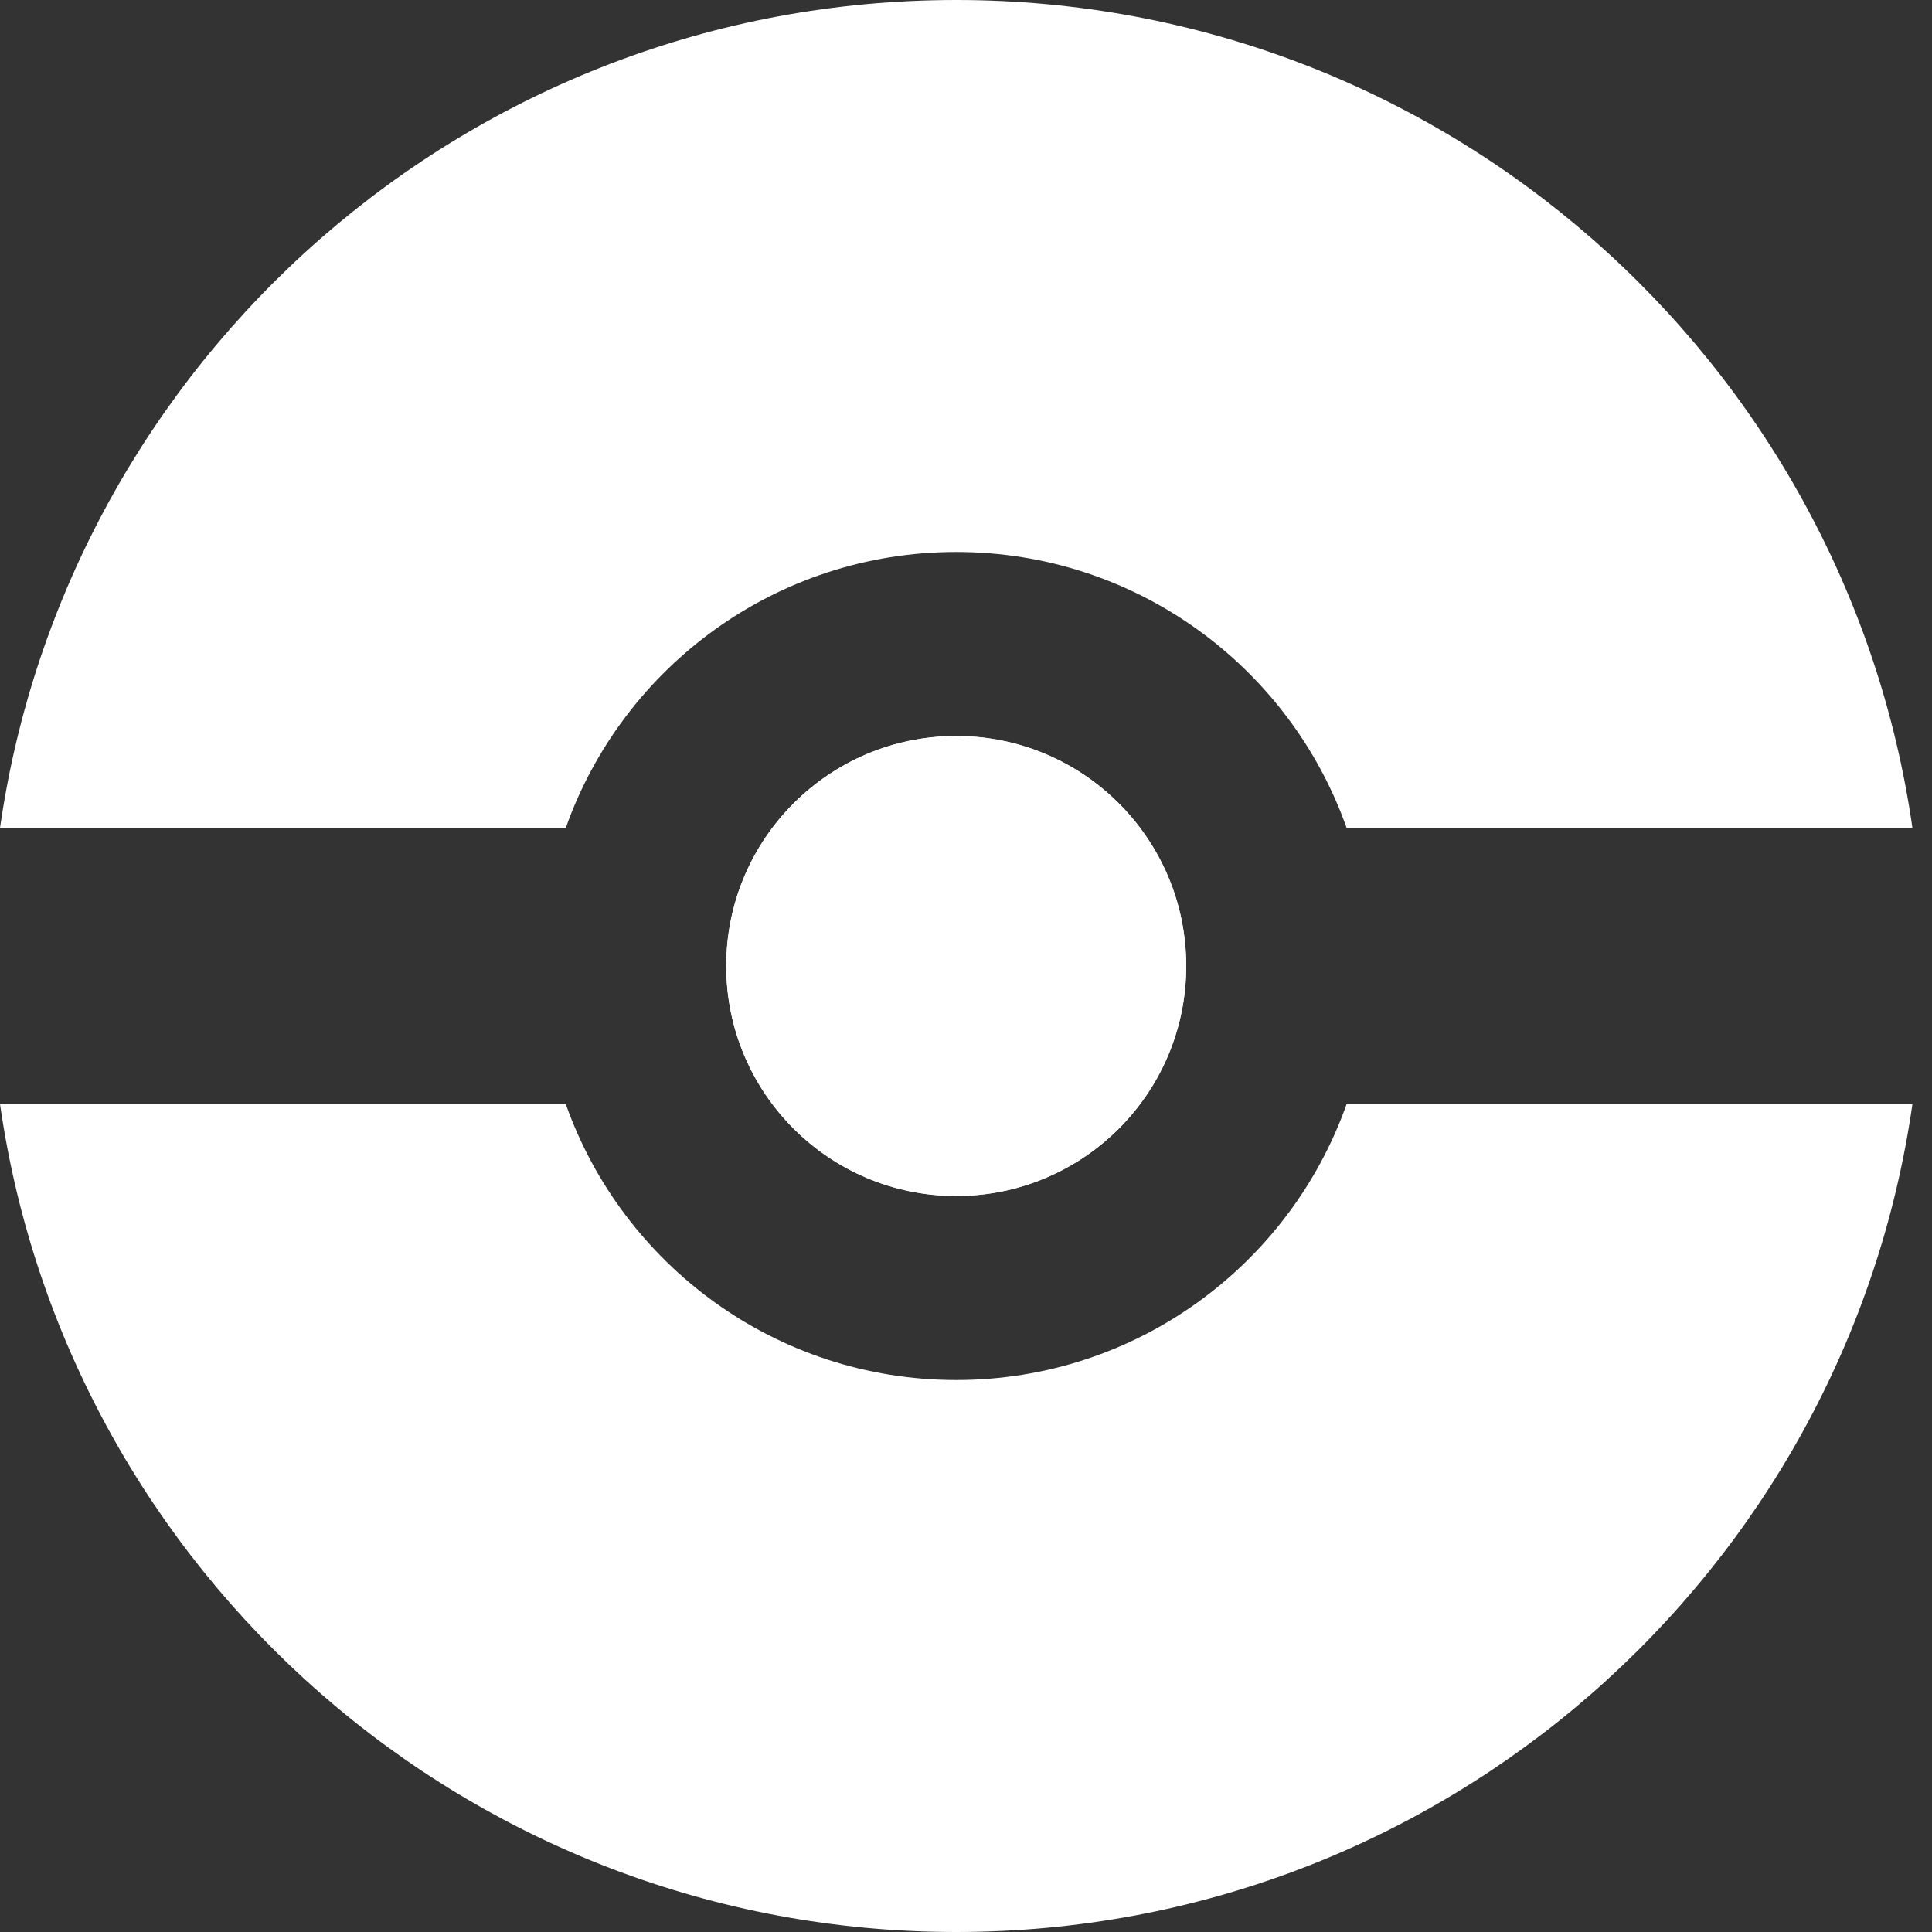 <svg width="48" height="48" viewBox="0 0 48 48" fill="#ffffff" xmlns="http://www.w3.org/2000/svg">
<rect x="0" y="0" width="48" height="48" fill="#333333" stroke="none"/>
<path d="M29.471 24C29.471 27.156 26.913 29.714 23.757 29.714C20.601 29.714 18.043 27.156 18.043 24C18.043 20.844 20.601 18.286 23.757 18.286C26.913 18.286 29.471 20.844 29.471 24Z" fill="#FFFFFF"/>
<path fill-rule="evenodd" clip-rule="evenodd" d="M23.757 48C35.848 48 45.85 39.059 47.514 27.429H33.457C32.045 31.424 28.235 34.286 23.757 34.286C19.279 34.286 15.469 31.424 14.056 27.429H0C1.664 39.059 11.666 48 23.757 48ZM14.056 20.571H0C1.664 8.941 11.666 0 23.757 0C35.848 0 45.85 8.941 47.514 20.571H33.457C32.045 16.576 28.235 13.714 23.757 13.714C19.279 13.714 15.469 16.576 14.056 20.571ZM29.471 24C29.471 27.156 26.913 29.714 23.757 29.714C20.601 29.714 18.043 27.156 18.043 24C18.043 20.844 20.601 18.286 23.757 18.286C26.913 18.286 29.471 20.844 29.471 24Z" fill="#FFFFFF"/>
</svg>
